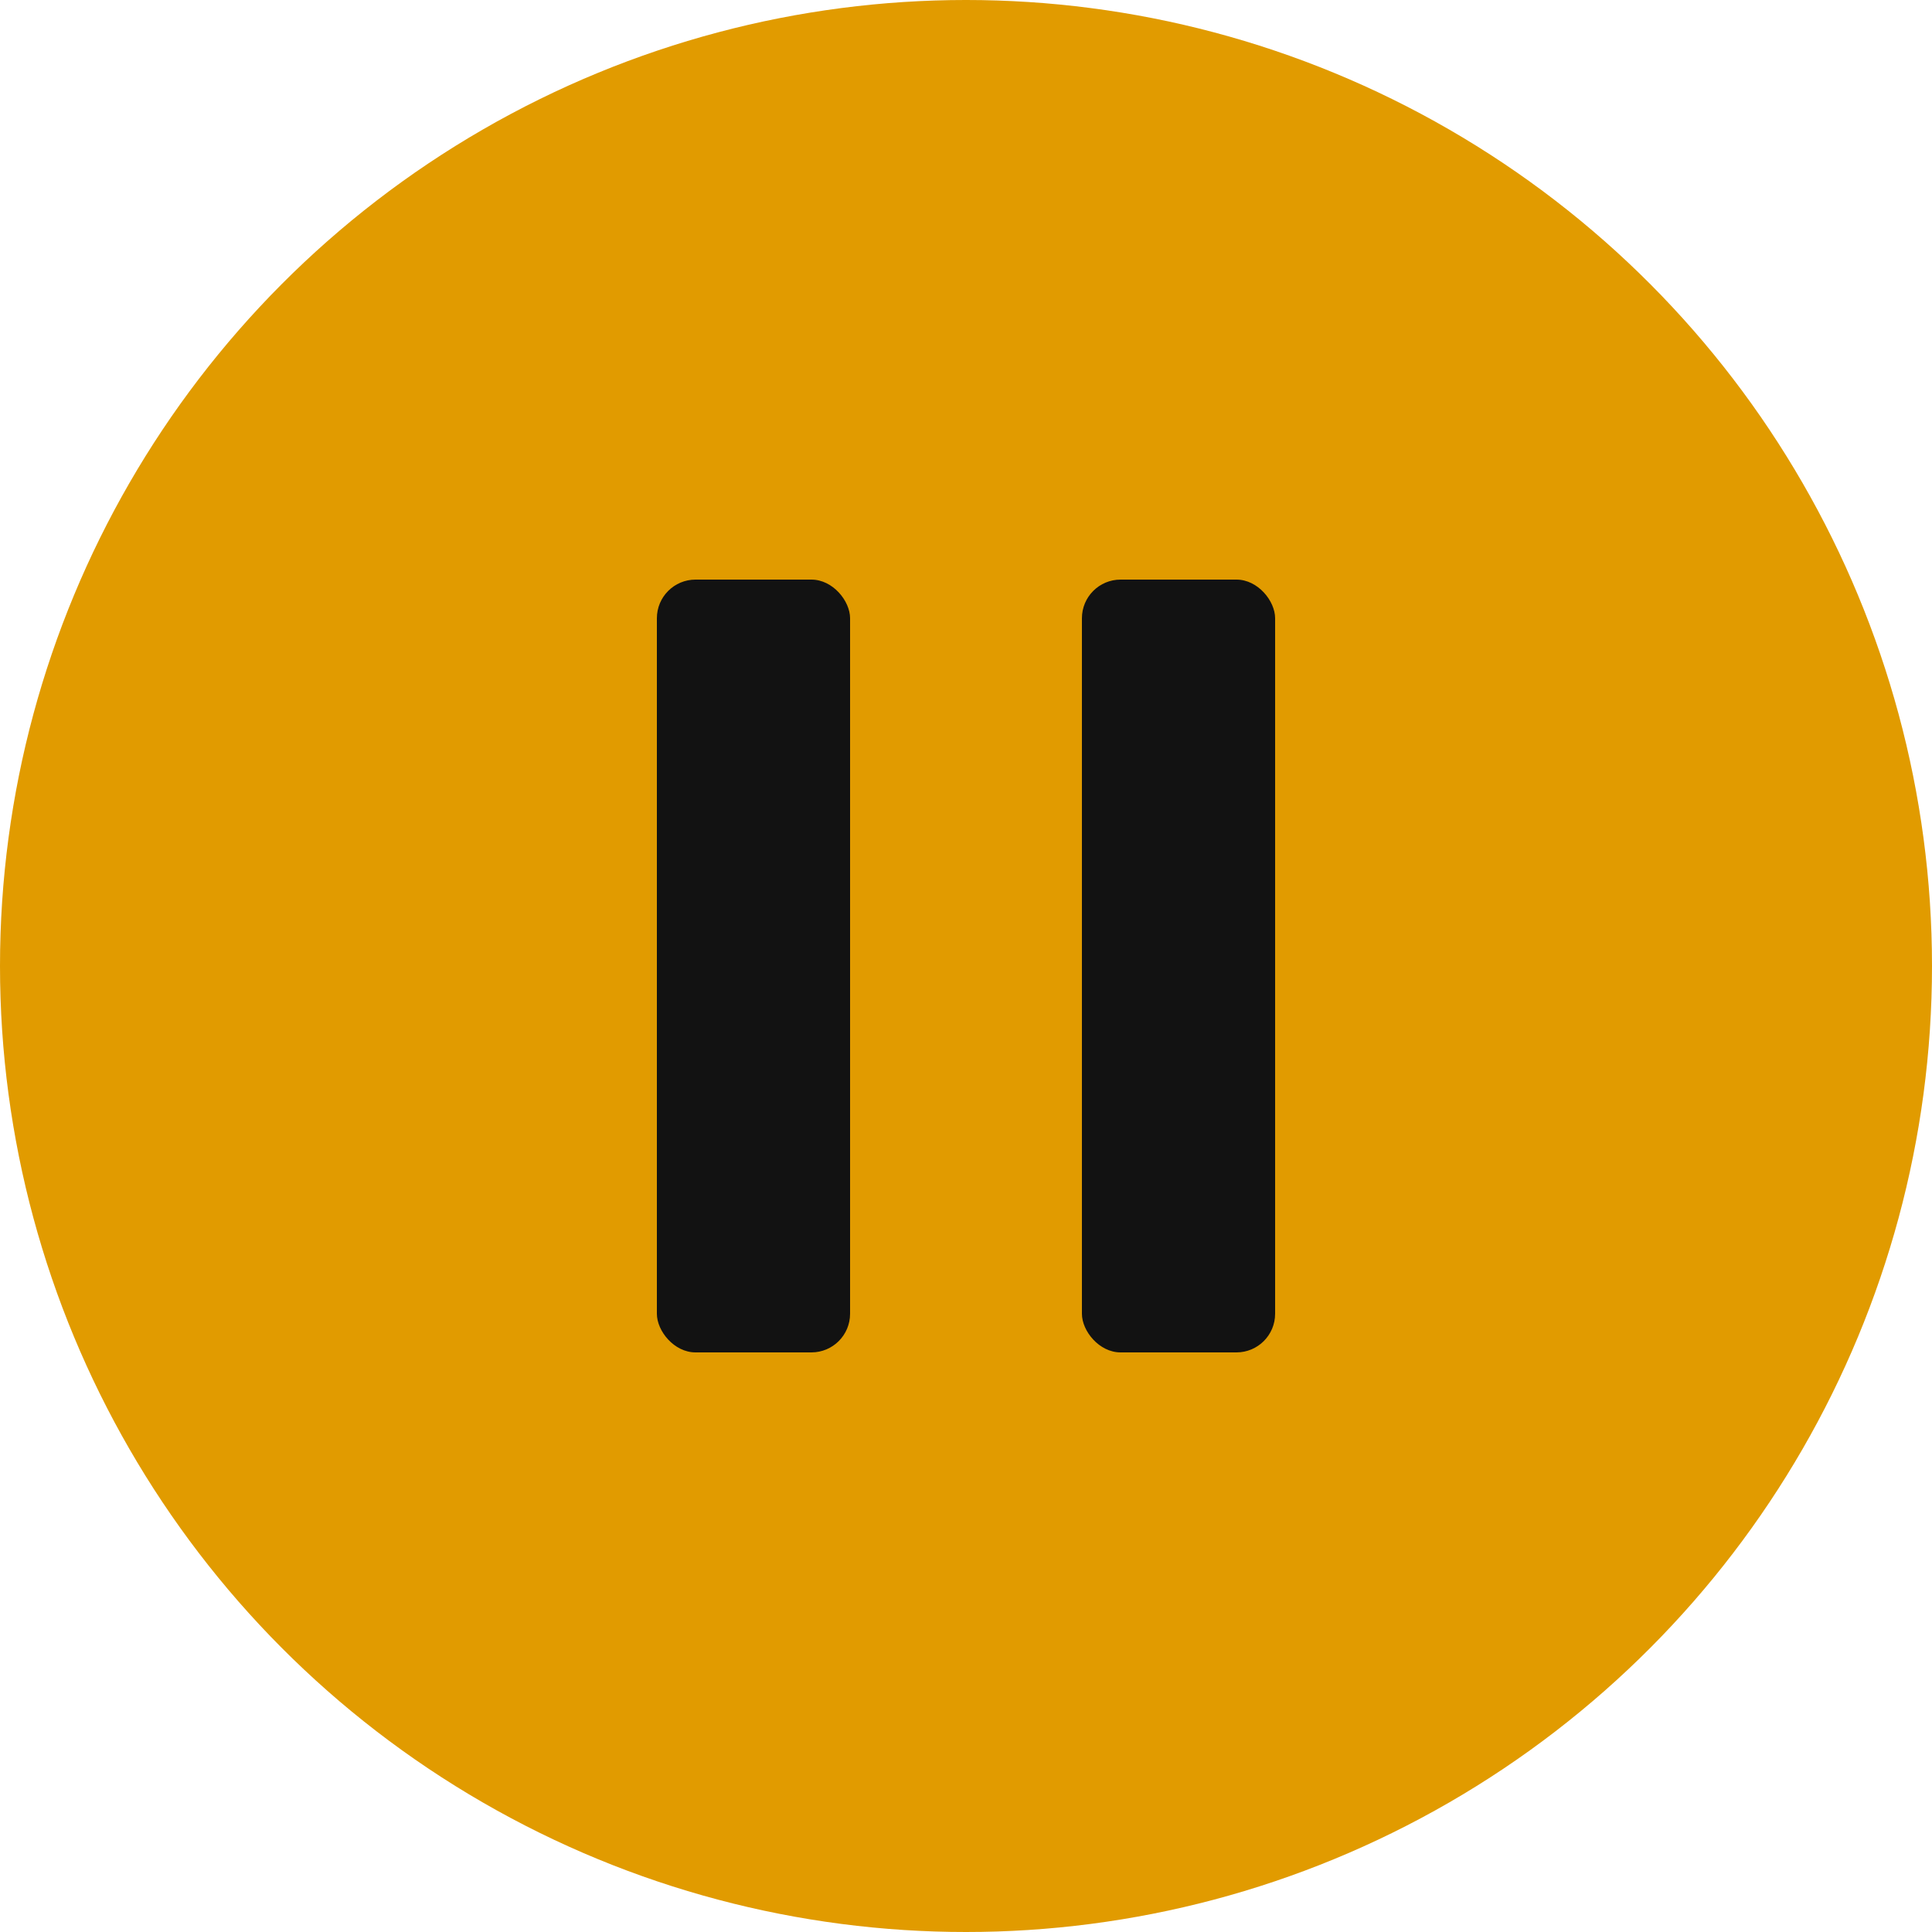 <svg width="50" height="50" viewBox="0 0 50 50" xmlns="http://www.w3.org/2000/svg">
    <g fill="none" fill-rule="evenodd">
        <circle fill="#E19B00" cx="25" cy="25" r="25"/>
        <g transform="translate(17 15)" fill="#121212">
            <rect width="5" height="20" rx="1"/>
            <rect x="11" width="5" height="20" rx="1"/>
        </g>
    </g>
</svg>
